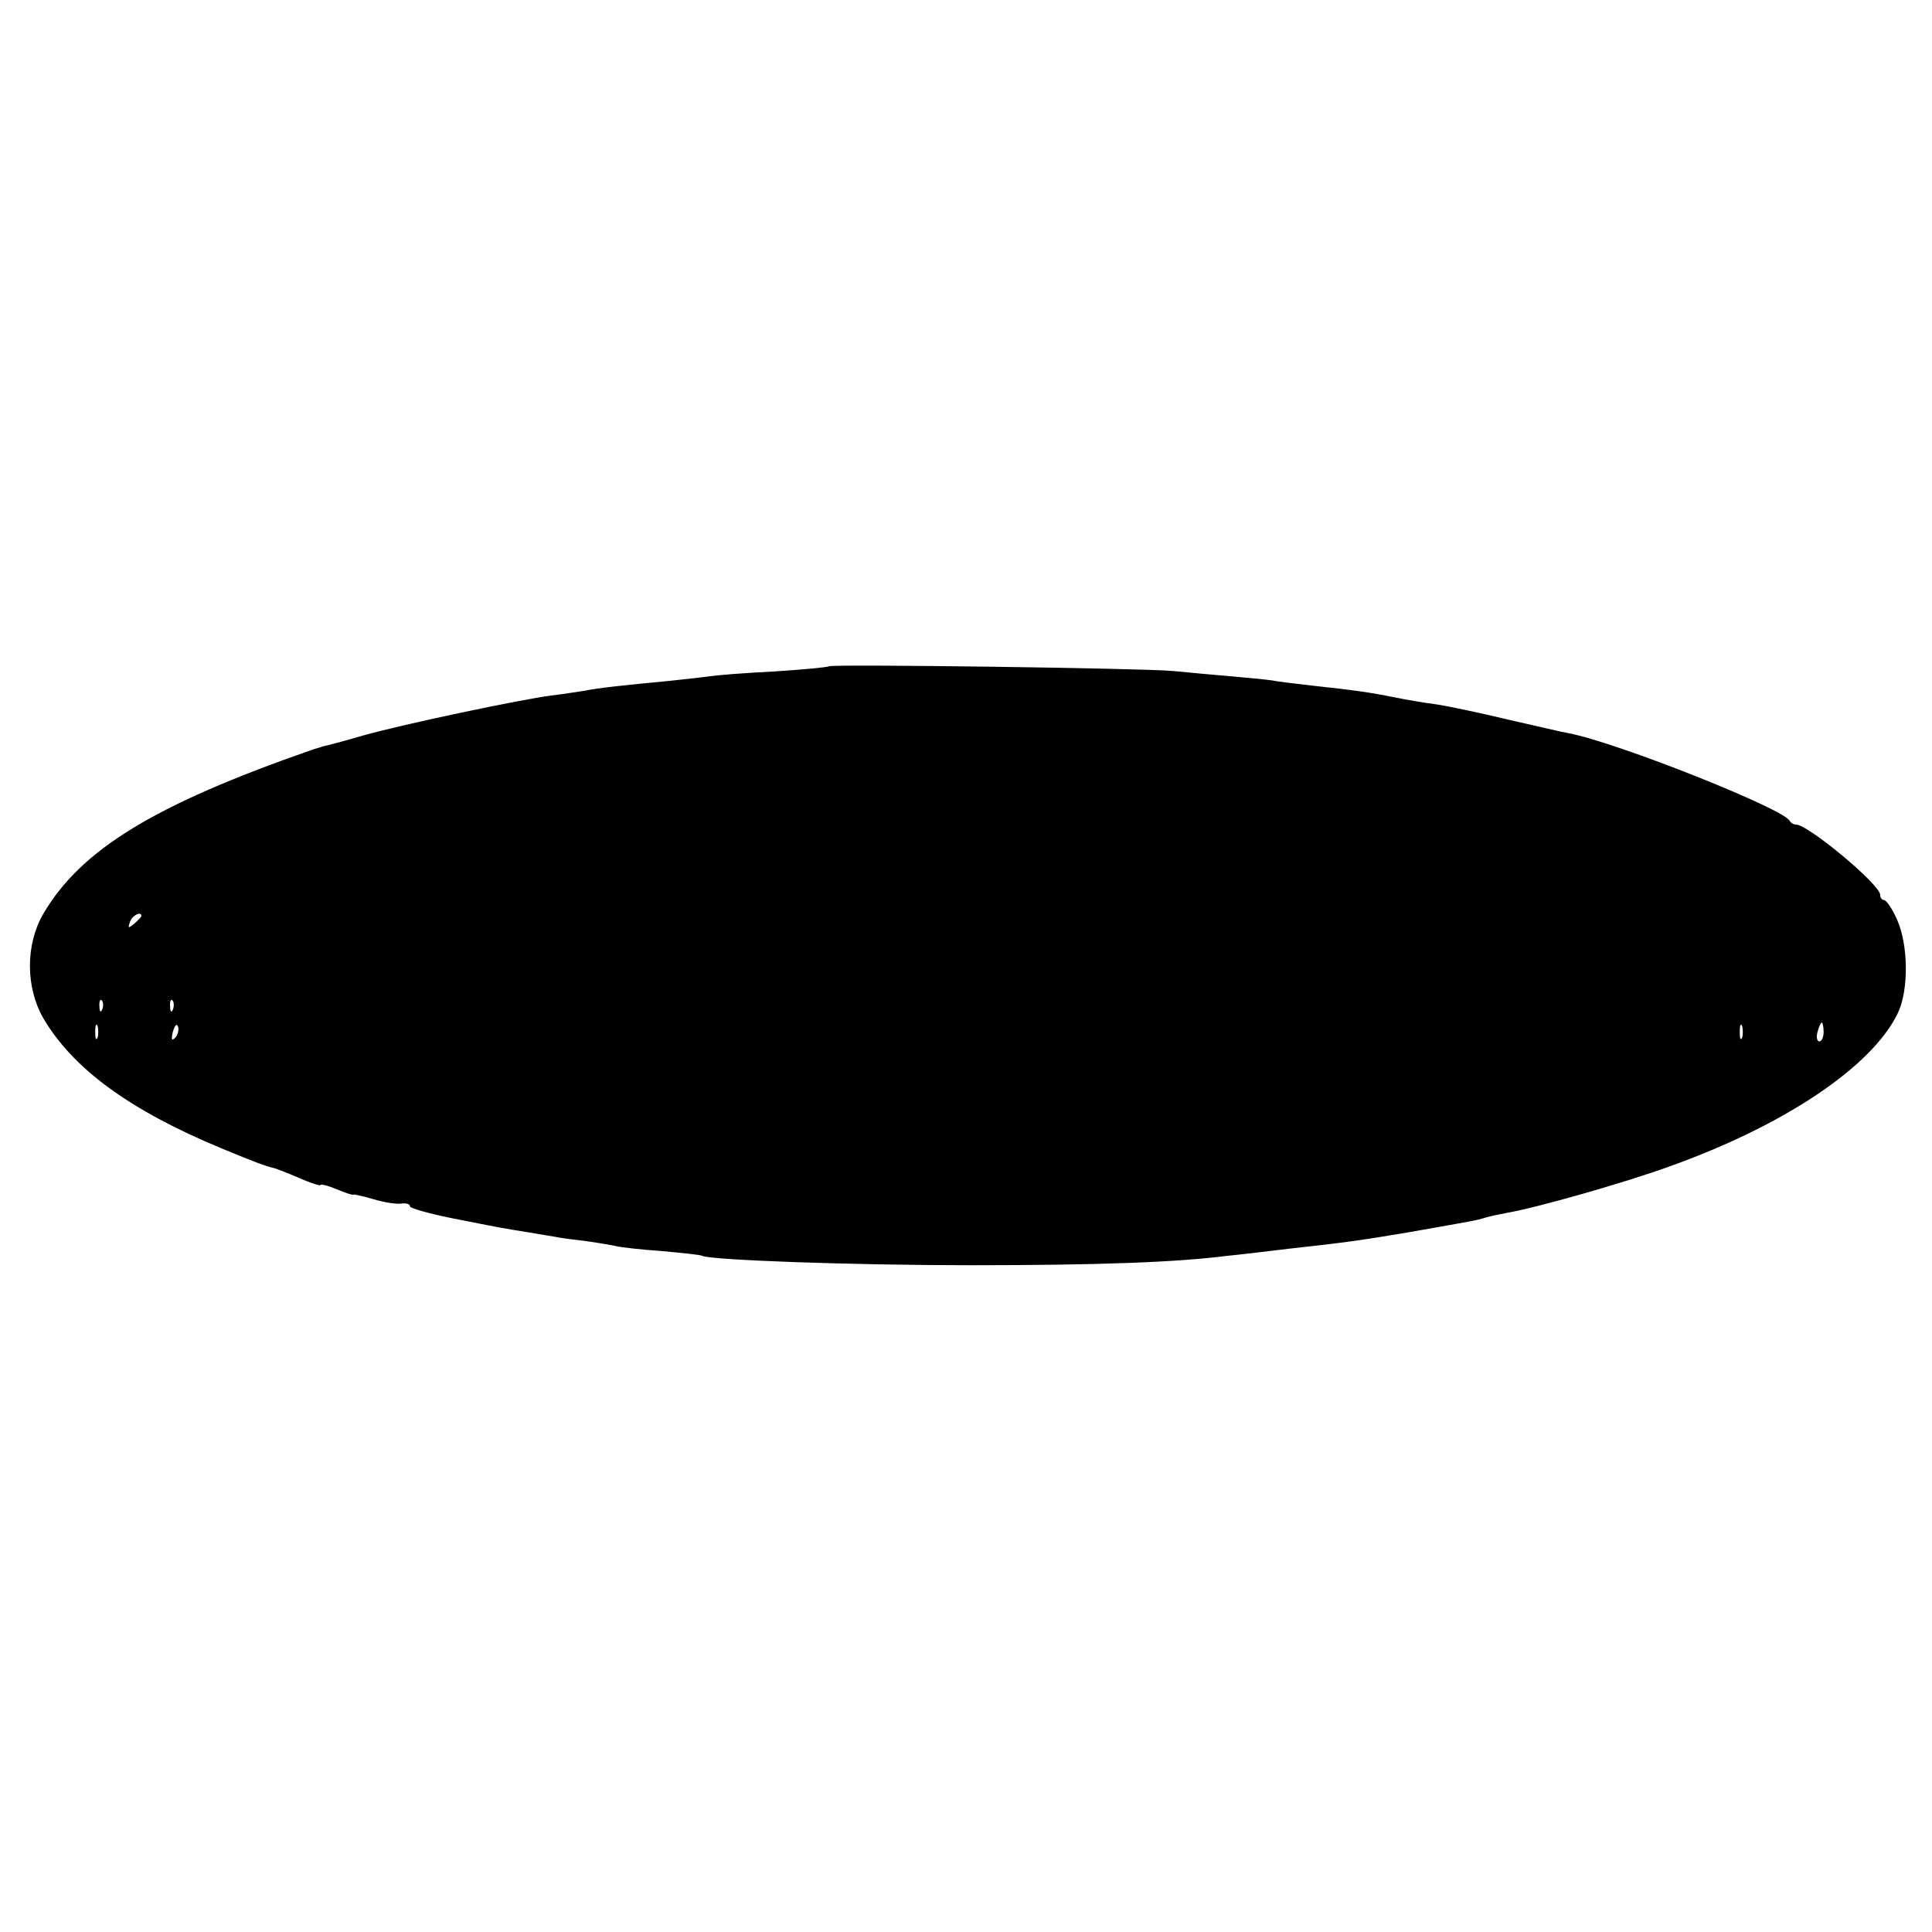 <?xml version="1.0" standalone="no"?>
<!DOCTYPE svg PUBLIC "-//W3C//DTD SVG 20010904//EN"
 "http://www.w3.org/TR/2001/REC-SVG-20010904/DTD/svg10.dtd">
<svg version="1.0" xmlns="http://www.w3.org/2000/svg"
 width="410pt" height="410pt" viewBox="0 0 410 410"
 preserveAspectRatio="xMidYMid meet">
<g transform="translate(0,410) scale(0.1,-0.1)"
fill="#000000" stroke="none">
<path d="M1759 2686 c-2 -2 -55 -7 -117 -11 -62 -3 -122 -8 -135 -10 -12 -2
-51 -6 -87 -10 -95 -9 -152 -15 -180 -21 -14 -2 -45 -7 -70 -10 -63 -8 -311
-60 -400 -85 -41 -12 -79 -22 -85 -23 -5 -2 -17 -5 -25 -8 -333 -116 -488
-211 -568 -347 -38 -65 -38 -156 0 -222 63 -107 183 -195 378 -276 70 -29 94
-38 112 -42 4 -1 28 -10 53 -21 25 -11 45 -17 45 -15 0 3 16 -1 35 -9 19 -8
35 -13 35 -11 0 1 19 -3 43 -10 23 -7 50 -11 60 -9 9 1 17 -1 17 -6 0 -4 39
-15 88 -25 106 -21 106 -21 162 -30 25 -4 52 -9 60 -10 8 -2 38 -6 65 -9 28
-4 57 -9 65 -11 8 -2 51 -7 95 -10 44 -4 82 -8 85 -10 16 -9 315 -20 570 -20
268 0 436 6 545 20 22 2 81 9 130 15 119 13 154 18 255 35 135 24 144 25 162
31 10 3 30 7 45 10 61 10 254 65 347 99 243 87 428 211 483 324 24 49 23 145
-1 199 -10 23 -23 42 -28 42 -4 0 -8 5 -8 11 0 22 -153 149 -178 149 -6 0 -12
4 -14 8 -11 25 -365 166 -469 186 -13 2 -71 16 -129 29 -58 14 -125 28 -150
32 -25 3 -65 10 -90 15 -49 10 -82 15 -175 25 -33 4 -71 8 -85 11 -14 2 -54 6
-90 9 -36 3 -90 8 -120 11 -61 6 -726 15 -731 10z m-1459 -530 c0 -2 -7 -9
-15 -16 -13 -11 -14 -10 -9 4 5 14 24 23 24 12z m-83 -198 c-3 -8 -6 -5 -6 6
-1 11 2 17 5 13 3 -3 4 -12 1 -19z m150 0 c-3 -8 -6 -5 -6 6 -1 11 2 17 5 13
3 -3 4 -12 1 -19z m-160 -60 c-3 -7 -5 -2 -5 12 0 14 2 19 5 13 2 -7 2 -19 0
-25z m165 0 c-8 -8 -9 -4 -5 13 4 13 8 18 11 10 2 -7 -1 -18 -6 -23z m3325 0
c-3 -7 -5 -2 -5 12 0 14 2 19 5 13 2 -7 2 -19 0 -25z m173 12 c0 -11 -4 -20
-9 -20 -5 0 -7 9 -4 20 3 11 7 20 9 20 2 0 4 -9 4 -20z"/>
</g>
</svg>
